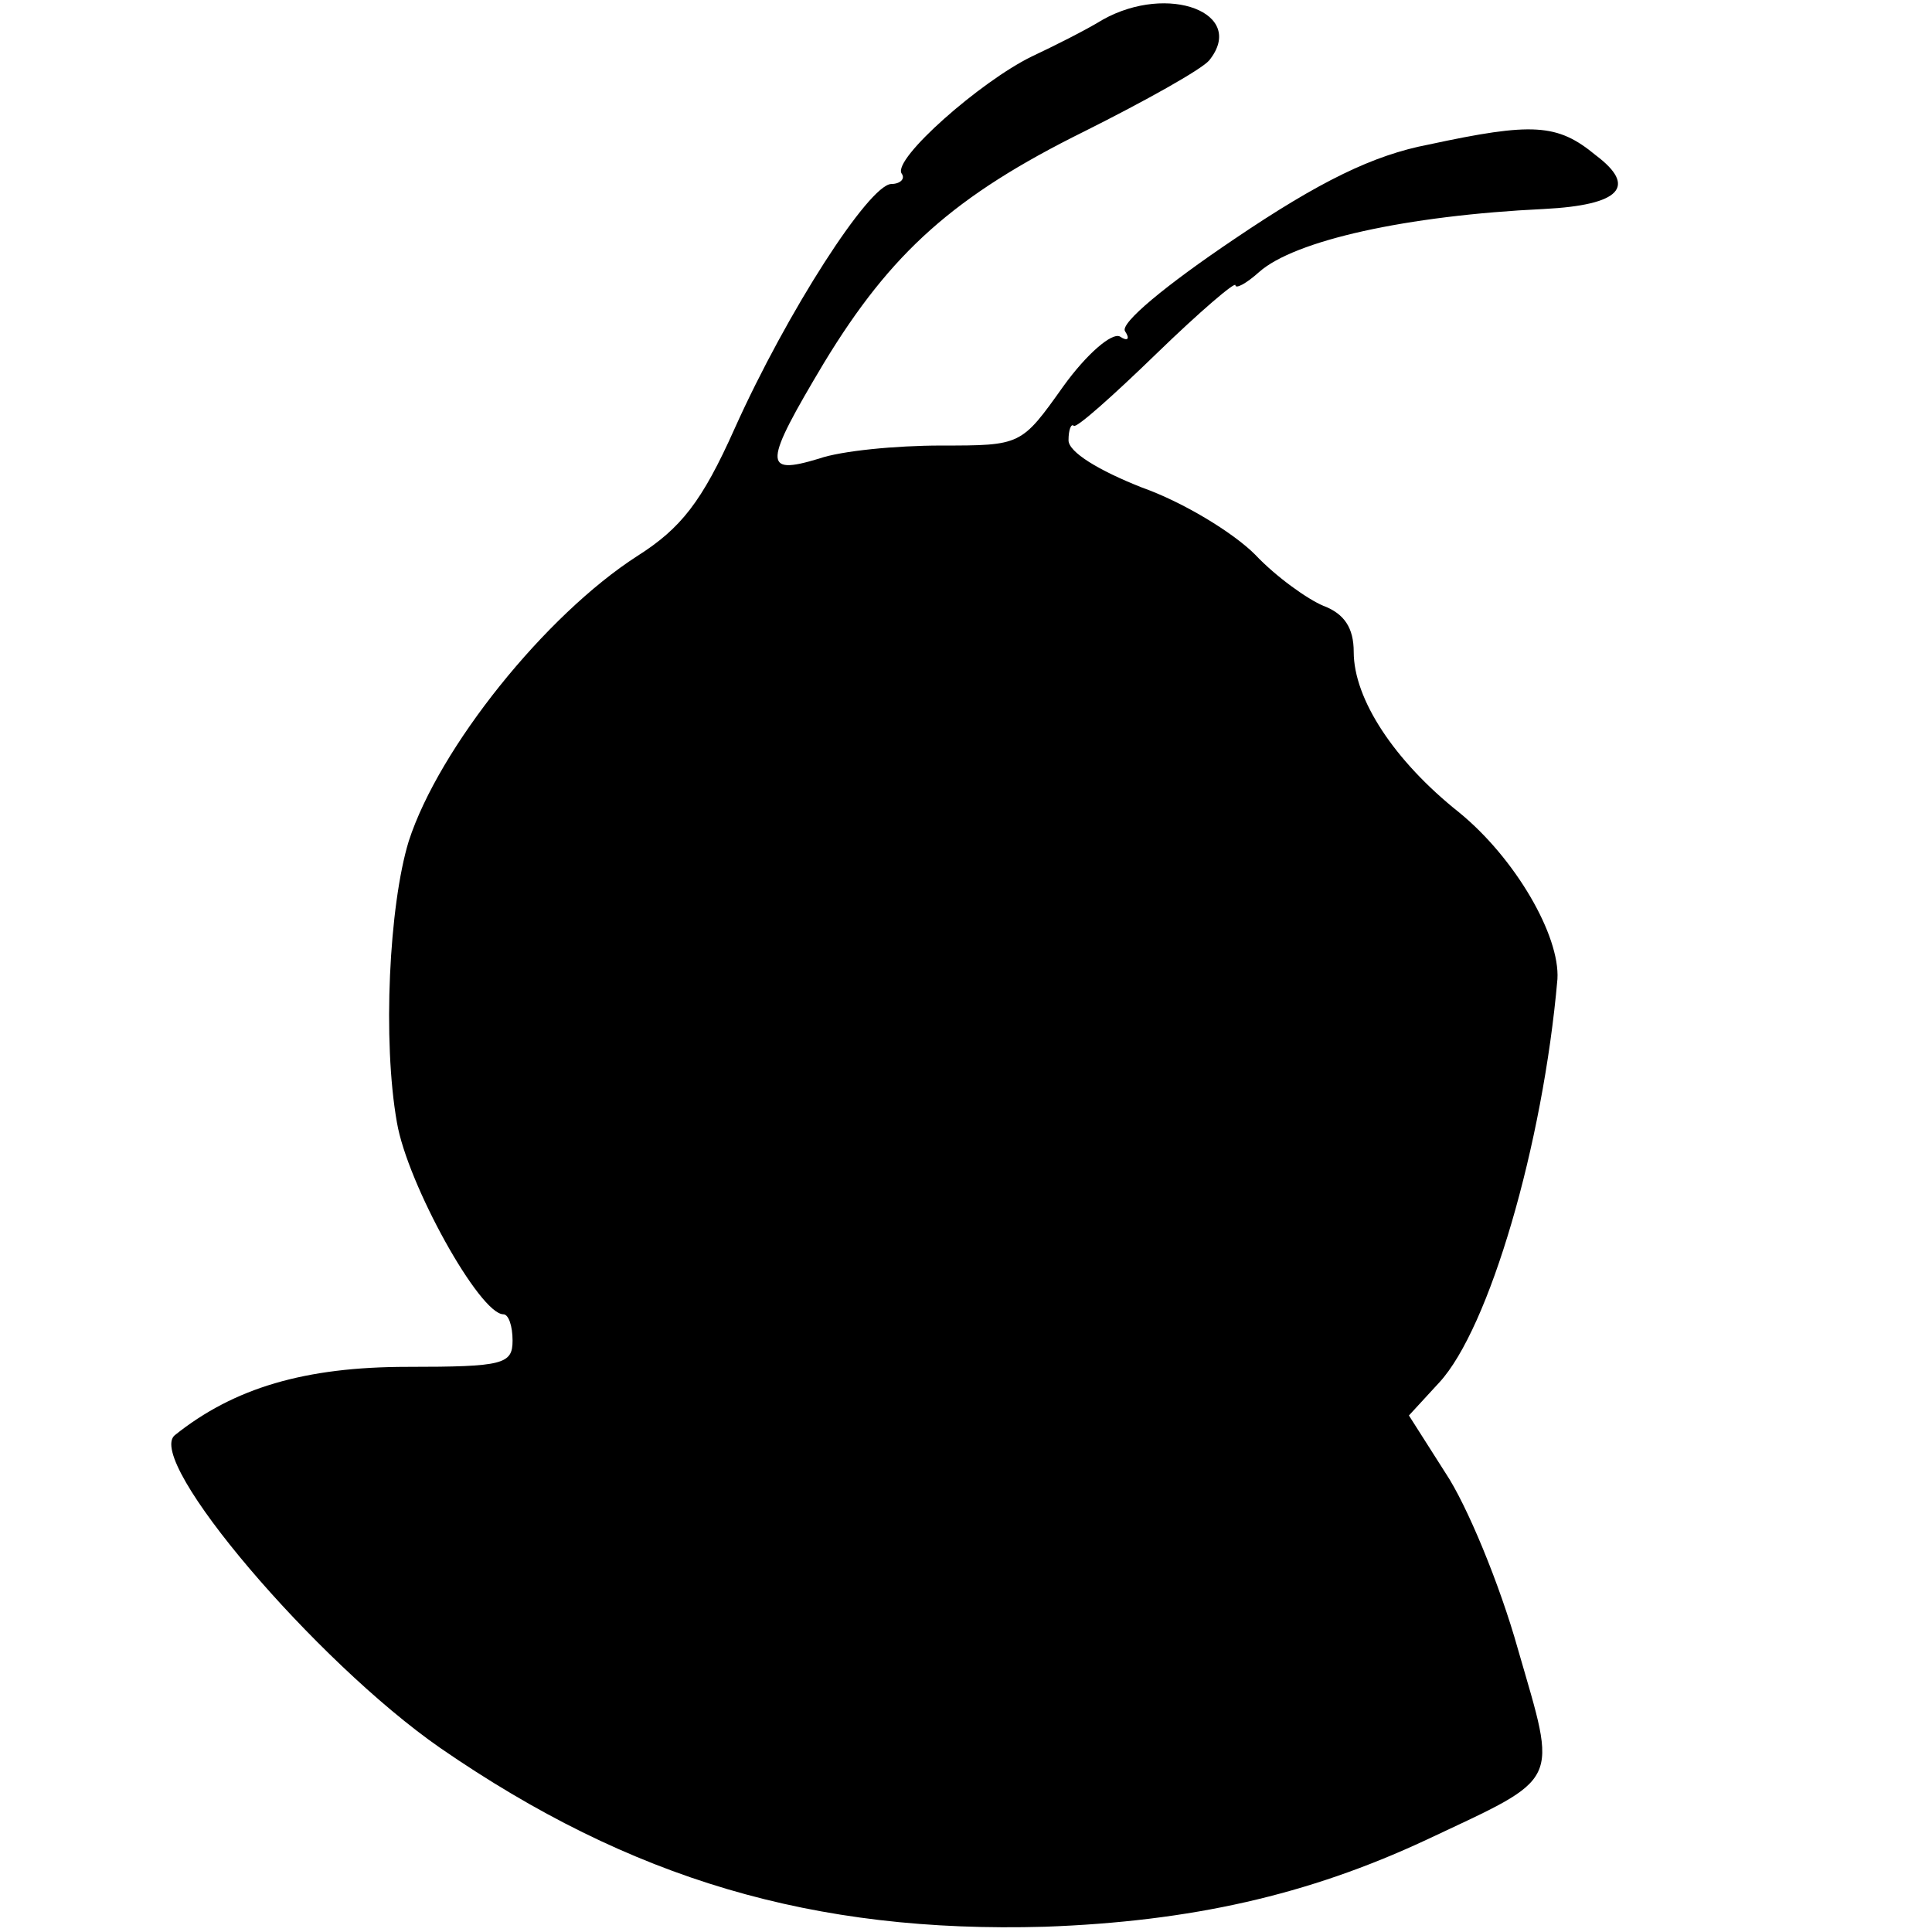 <?xml version="1.0" standalone="no"?>
<!DOCTYPE svg PUBLIC "-//W3C//DTD SVG 20010904//EN"
 "http://www.w3.org/TR/2001/REC-SVG-20010904/DTD/svg10.dtd">
<svg version="1.0" xmlns="http://www.w3.org/2000/svg"
 width="147pt" height="147pt" viewBox="0 0 147 147"
 preserveAspectRatio="xMidYMid meet">
<g transform="translate(0,147) scale(0.1,-0.1)"
fill="#000000" stroke="none">
<path d="M839 1455 c-13 -8 -37 -20 -54 -28 -39 -19 -106 -78 -99 -89 3 -4 -1
-8 -8 -8 -17 -1 -79 -97 -119 -186 -25 -56 -41 -76 -74 -97 -70 -45 -151 -146
-174 -217 -15 -49 -20 -152 -9 -214 8 -47 63 -146 81 -146 4 0 7 -9 7 -20 0
-18 -7 -20 -80 -20 -78 0 -132 -16 -177 -52 -23 -19 107 -172 202 -238 145
-100 284 -141 460 -136 111 4 200 24 290 66 104 49 100 41 70 145 -14 50 -39
110 -55 134 l-28 44 23 25 c38 41 79 181 90 307 2 33 -32 92 -75 127 -49 39
-80 86 -80 122 0 18 -7 29 -23 35 -12 5 -36 22 -52 39 -17 17 -55 40 -86 51
-33 13 -56 27 -56 36 0 8 2 13 4 11 2 -2 30 23 63 55 33 32 60 55 60 52 0 -3
8 1 18 10 27 24 112 43 217 48 58 3 71 17 39 41 -29 24 -48 25 -127 8 -42 -8
-83 -28 -148 -72 -52 -35 -87 -64 -83 -70 4 -6 2 -8 -4 -4 -6 3 -25 -13 -43
-38 -32 -45 -32 -45 -93 -45 -34 0 -76 -4 -93 -10 -43 -13 -42 -4 4 73 51 84
99 127 198 176 46 23 89 47 95 54 29 36 -31 59 -81 31z"/>
</g>
</svg>
